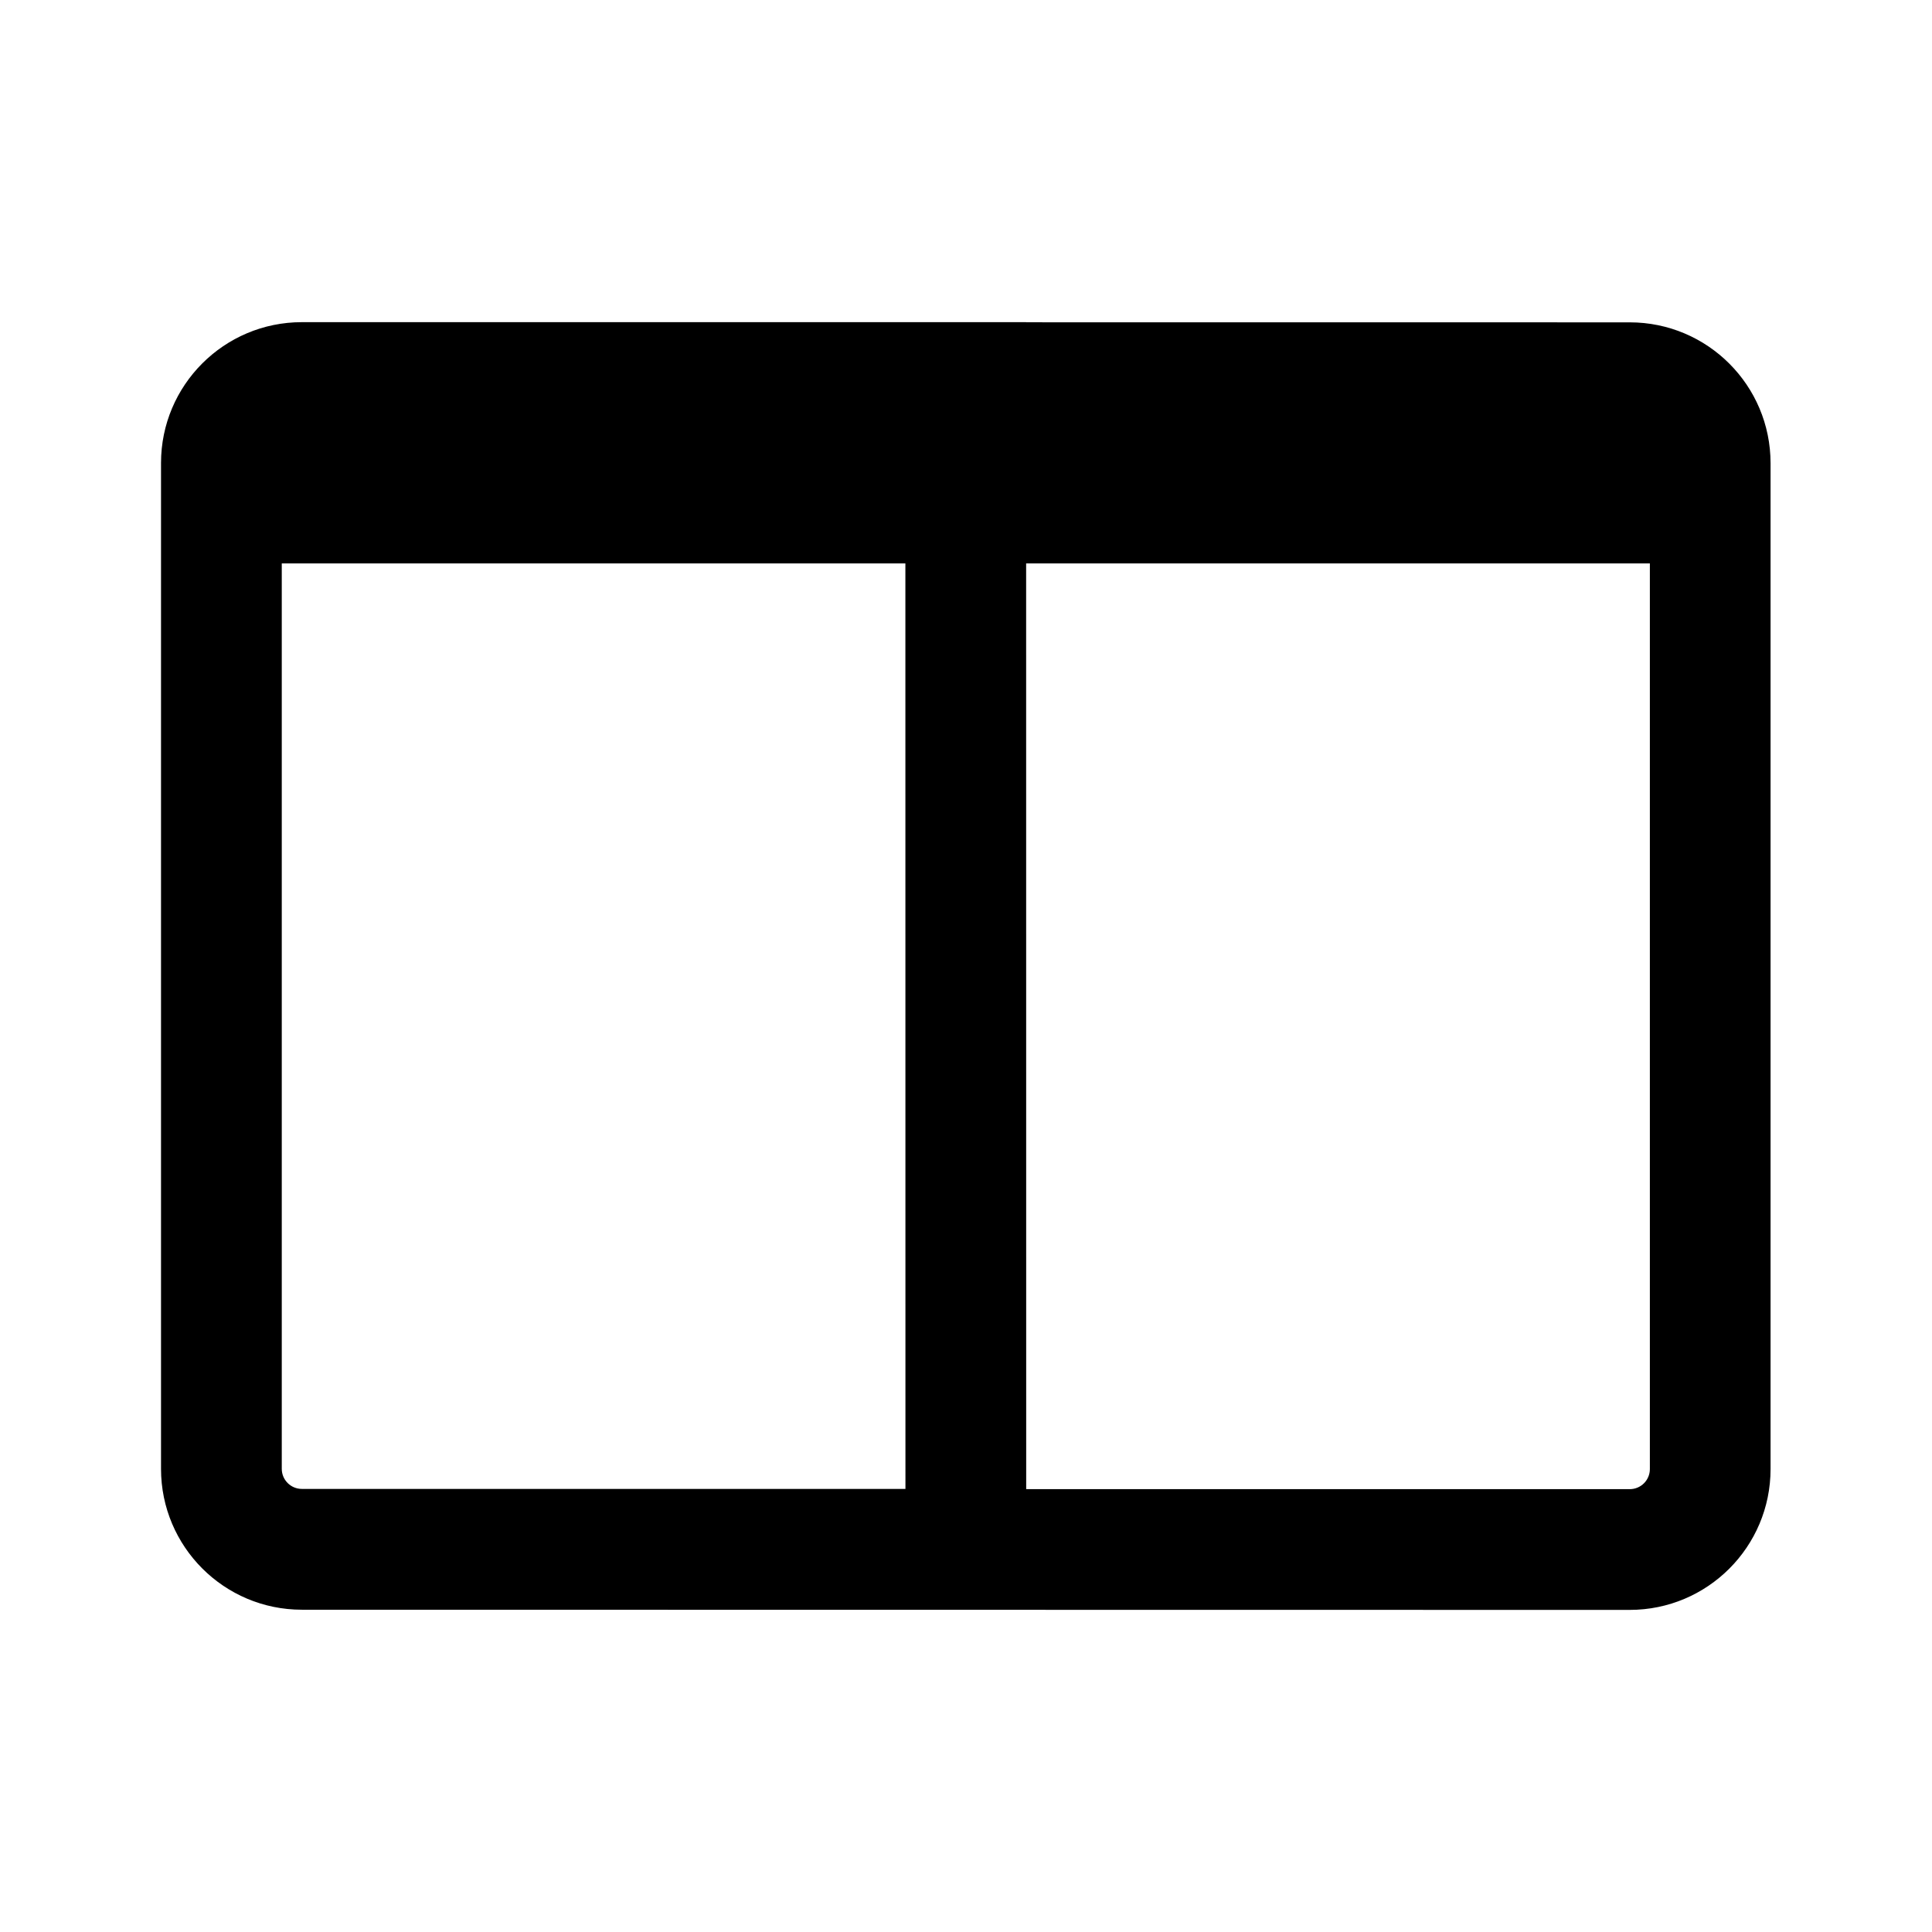 <!-- Generated by IcoMoon.io -->
<svg version="1.1" xmlns="http://www.w3.org/2000/svg" width="32" height="32" viewBox="0 0 32 32">
<title>dual-screen-header</title>
<path d="M16.997 5.335l-0.001 0.003 9.997 0.001c1.289 0 2.333 1.045 2.333 2.333v16.66c0 1.289-1.045 2.333-2.333 2.333l-21.993-0.003c-1.289 0-2.333-1.045-2.333-2.333v-16.66c0-1.289 1.045-2.333 2.333-2.333h11.997zM27.327 9.332h-10.331l0.001 15.333h9.997c0.184 0 0.333-0.149 0.333-0.333l-0-14.999zM14.996 9.332h-10.329v14.996c0 0.184 0.149 0.333 0.333 0.333h9.997l-0.001-15.329z"></path>
</svg>
